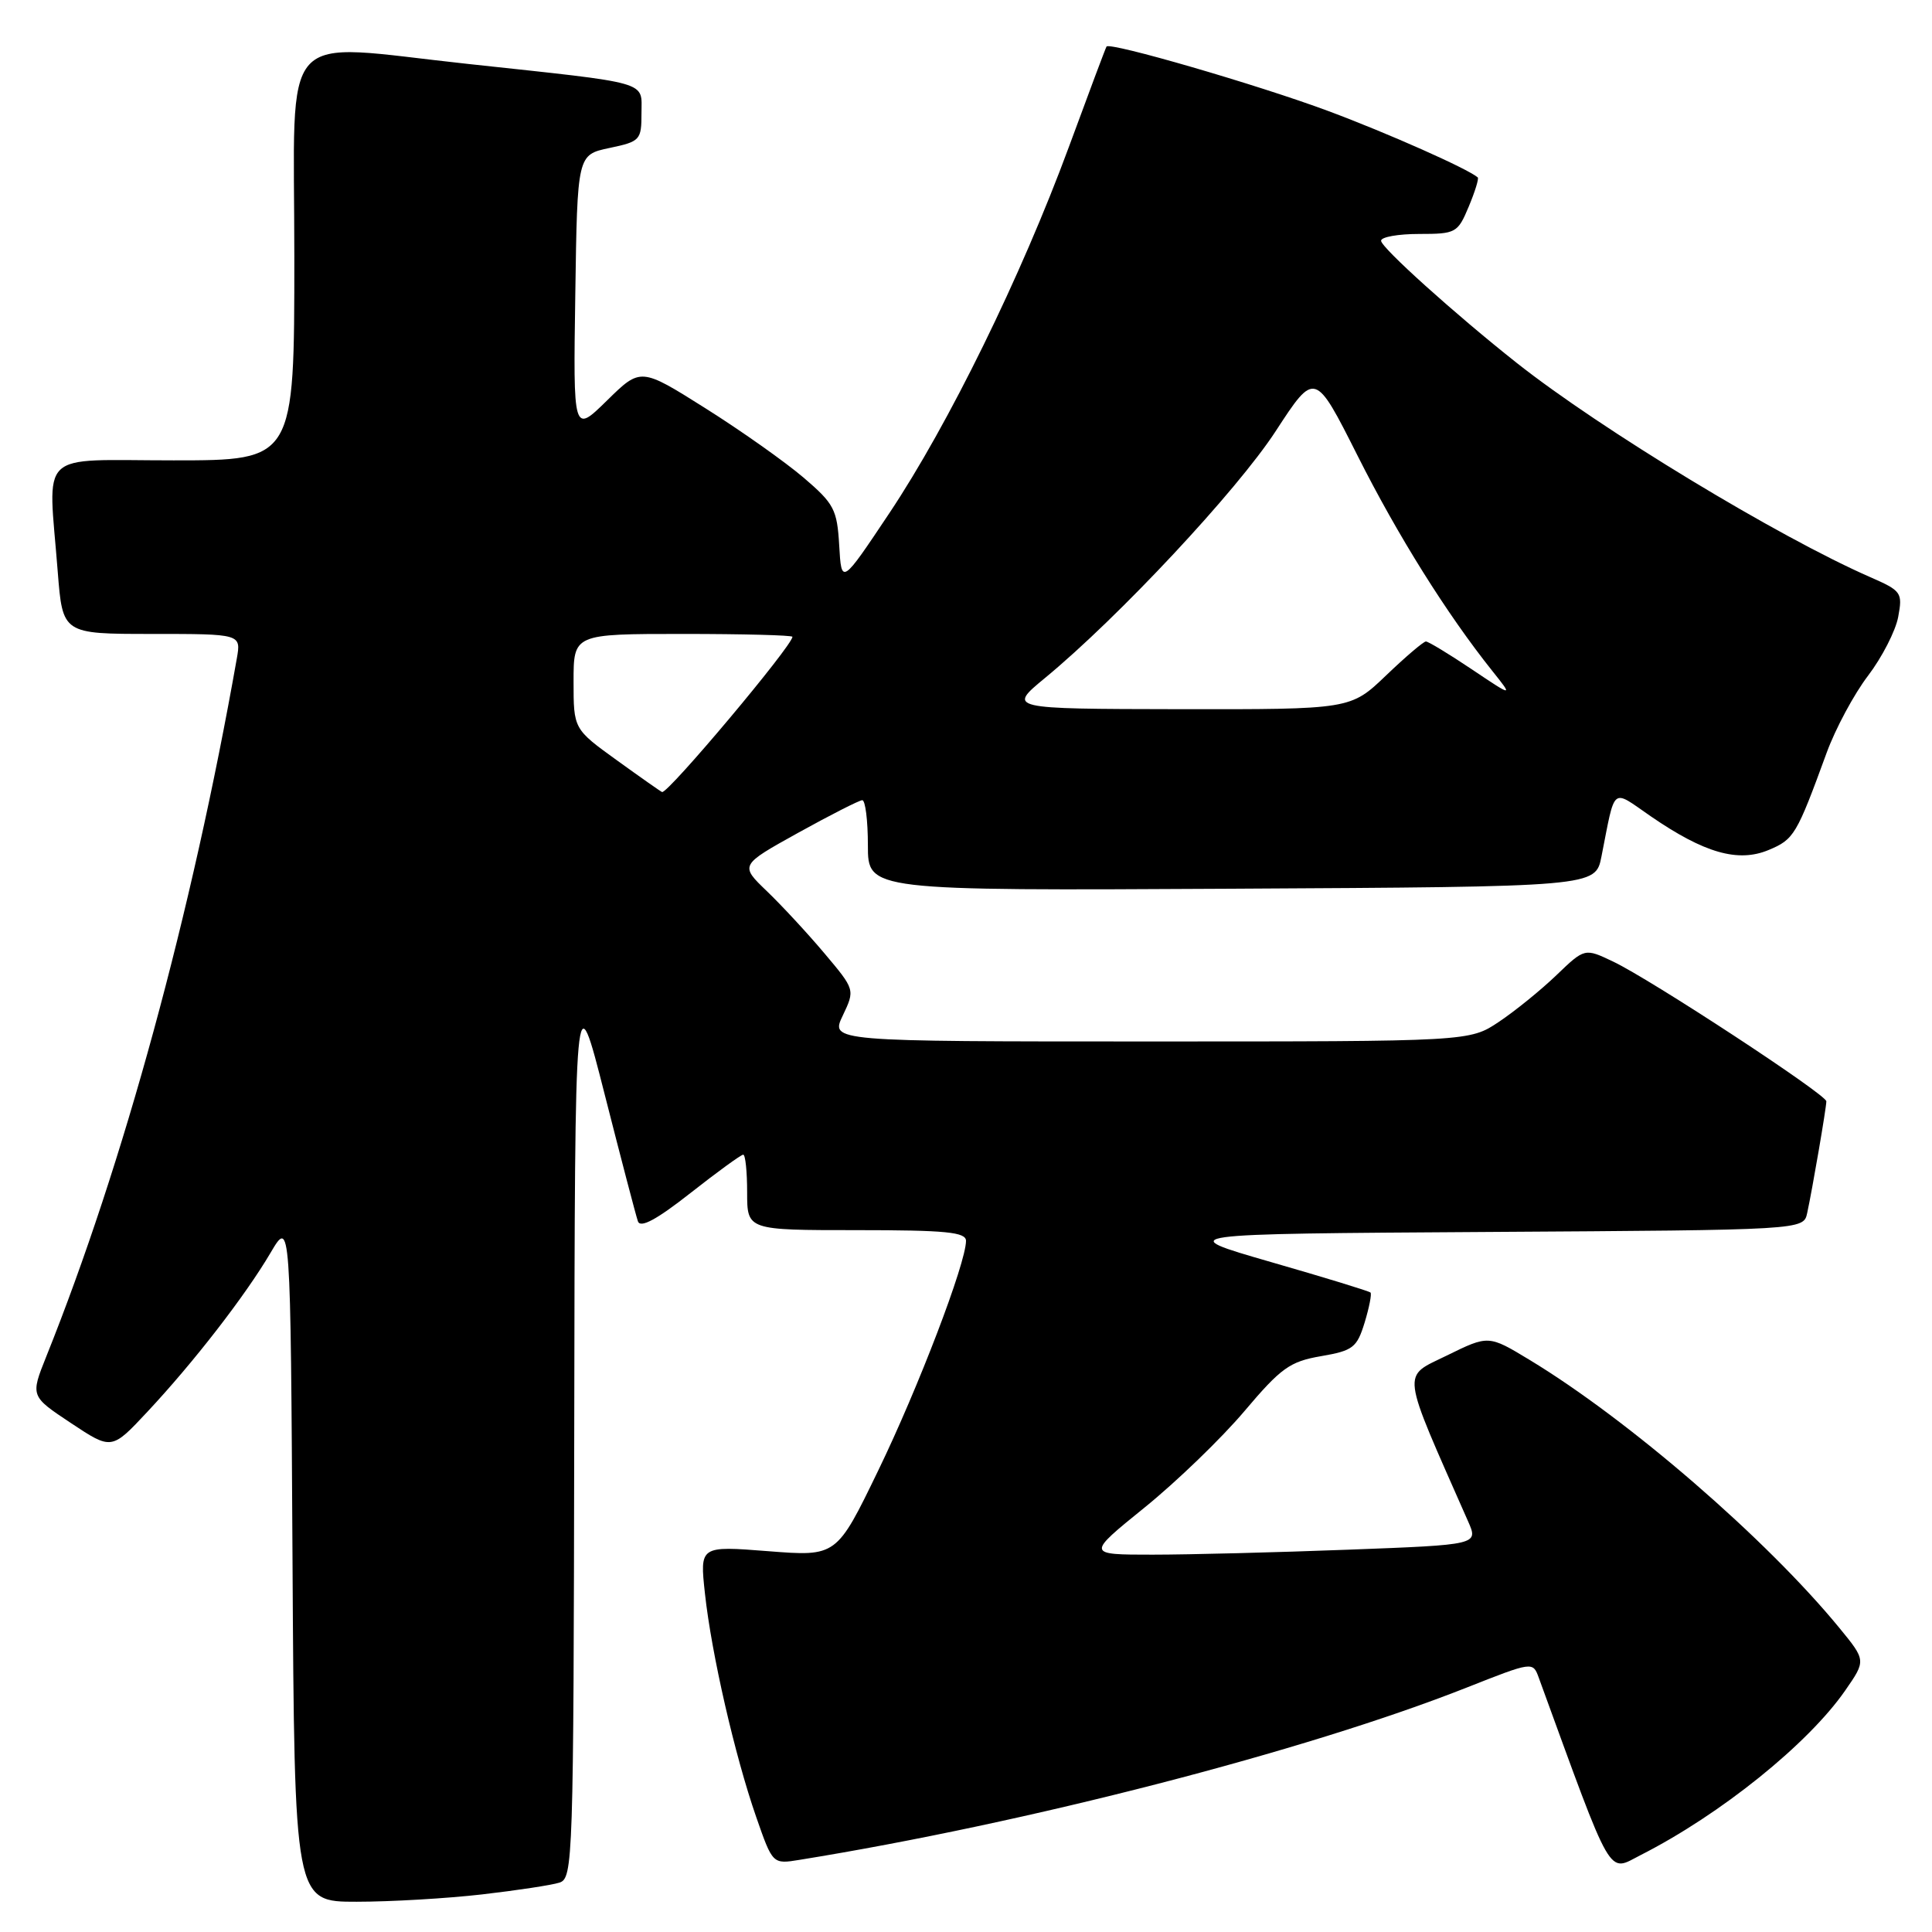 <?xml version="1.0" encoding="UTF-8" standalone="no"?>
<!DOCTYPE svg PUBLIC "-//W3C//DTD SVG 1.1//EN" "http://www.w3.org/Graphics/SVG/1.1/DTD/svg11.dtd" >
<svg xmlns="http://www.w3.org/2000/svg" xmlns:xlink="http://www.w3.org/1999/xlink" version="1.1" viewBox="0 0 256 256">
 <g >
 <path fill="currentColor"
d=" M 63.87 251.02 C 68.47 250.49 73.08 249.79 74.12 249.46 C 75.93 248.89 76.00 246.72 76.09 189.18 C 76.18 129.50 76.18 129.50 80.12 145.00 C 82.29 153.53 84.27 161.10 84.53 161.84 C 84.86 162.76 87.02 161.60 91.48 158.09 C 95.04 155.29 98.19 153.00 98.48 153.00 C 98.77 153.00 99.00 155.25 99.00 158.00 C 99.00 163.00 99.00 163.00 113.50 163.00 C 125.36 163.00 128.00 163.26 128.00 164.42 C 128.00 167.36 121.67 183.92 116.36 194.87 C 110.85 206.25 110.85 206.25 101.79 205.54 C 92.72 204.83 92.72 204.83 93.41 211.16 C 94.28 219.16 97.37 232.63 100.20 240.76 C 102.38 247.02 102.38 247.02 105.94 246.44 C 136.07 241.57 173.04 232.03 194.30 223.63 C 203.11 220.15 203.11 220.15 203.90 222.32 C 213.85 249.59 212.97 248.06 217.41 245.80 C 227.98 240.43 239.59 231.08 244.50 224.00 C 247.26 220.02 247.26 220.02 243.72 215.70 C 234.09 203.96 215.83 188.15 202.69 180.20 C 197.24 176.90 197.24 176.90 191.72 179.61 C 185.69 182.57 185.51 181.13 194.53 201.59 C 195.90 204.69 195.90 204.69 178.70 205.34 C 169.24 205.70 157.55 206.00 152.72 206.00 C 143.95 206.00 143.95 206.00 151.67 199.75 C 155.92 196.31 161.86 190.57 164.88 187.00 C 169.74 181.25 170.91 180.41 175.04 179.70 C 179.28 178.97 179.80 178.57 180.82 175.25 C 181.43 173.24 181.78 171.45 181.60 171.27 C 181.42 171.08 175.47 169.26 168.38 167.22 C 155.50 163.50 155.50 163.50 197.23 163.24 C 238.97 162.98 238.97 162.98 239.46 160.74 C 240.14 157.62 242.00 146.78 242.00 145.93 C 242.00 145.03 218.72 129.77 213.74 127.41 C 209.98 125.62 209.98 125.62 206.24 129.21 C 204.18 131.19 200.75 133.97 198.61 135.40 C 194.72 138.00 194.72 138.00 152.38 138.00 C 110.03 138.00 110.03 138.00 111.67 134.57 C 113.30 131.14 113.30 131.14 109.24 126.32 C 107.01 123.67 103.57 119.96 101.60 118.07 C 98.03 114.64 98.03 114.64 105.76 110.35 C 110.02 107.99 113.84 106.05 114.25 106.03 C 114.66 106.01 115.00 108.70 115.00 112.01 C 115.00 118.02 115.00 118.02 163.21 117.76 C 211.41 117.50 211.41 117.50 212.20 113.50 C 214.08 104.01 213.45 104.52 218.73 108.16 C 225.83 113.04 230.30 114.32 234.35 112.63 C 237.72 111.22 238.05 110.67 242.05 99.72 C 243.22 96.53 245.68 91.95 247.53 89.53 C 249.37 87.11 251.17 83.61 251.52 81.75 C 252.12 78.52 251.96 78.29 247.83 76.48 C 235.62 71.14 212.13 56.90 201.00 48.11 C 192.75 41.58 183.00 32.80 183.00 31.90 C 183.00 31.40 185.27 31.00 188.05 31.00 C 192.91 31.00 193.16 30.86 194.61 27.39 C 195.44 25.41 195.98 23.66 195.81 23.51 C 194.51 22.37 183.84 17.63 176.00 14.71 C 166.64 11.23 147.03 5.53 146.62 6.17 C 146.50 6.35 144.25 12.35 141.62 19.50 C 135.30 36.63 125.69 56.24 117.84 68.00 C 111.50 77.50 111.50 77.50 111.20 72.28 C 110.92 67.50 110.53 66.75 106.47 63.28 C 104.03 61.20 98.18 57.06 93.46 54.09 C 84.89 48.69 84.89 48.69 80.42 53.08 C 75.95 57.46 75.95 57.46 76.23 38.98 C 76.50 20.51 76.50 20.51 80.75 19.61 C 84.83 18.75 85.00 18.57 85.00 14.99 C 85.00 10.69 86.46 11.11 62.00 8.47 C 36.54 5.73 39.00 3.00 39.00 34.00 C 39.00 61.00 39.00 61.00 23.00 61.00 C 4.71 61.00 6.38 59.39 7.65 75.75 C 8.30 84.00 8.30 84.00 20.12 84.00 C 31.95 84.00 31.95 84.00 31.38 87.25 C 25.42 121.02 16.34 154.31 6.13 179.75 C 4.03 185.00 4.03 185.00 9.41 188.57 C 14.79 192.14 14.79 192.14 19.52 187.08 C 25.67 180.51 32.52 171.66 35.85 166.00 C 38.50 161.50 38.50 161.50 38.76 206.75 C 39.02 252.00 39.02 252.00 47.26 251.99 C 51.79 251.99 59.26 251.55 63.87 251.02 Z  M 81.75 100.75 C 76.00 96.60 76.00 96.60 76.00 90.30 C 76.00 84.00 76.00 84.00 90.50 84.00 C 98.47 84.00 105.00 84.17 105.00 84.38 C 105.00 85.55 88.55 105.14 87.73 104.95 C 87.60 104.92 84.91 103.03 81.75 100.75 Z  M 138.50 89.81 C 148.24 81.77 163.90 65.01 169.03 57.14 C 174.23 49.16 174.23 49.16 179.87 60.35 C 185.21 70.97 191.71 81.35 197.76 88.93 C 200.50 92.36 200.50 92.36 195.01 88.68 C 192.00 86.66 189.26 85.00 188.94 85.00 C 188.62 85.00 186.24 87.03 183.66 89.50 C 178.96 94.00 178.96 94.00 156.23 93.97 C 133.50 93.93 133.50 93.93 138.50 89.81 Z "/>
</g>
</svg>